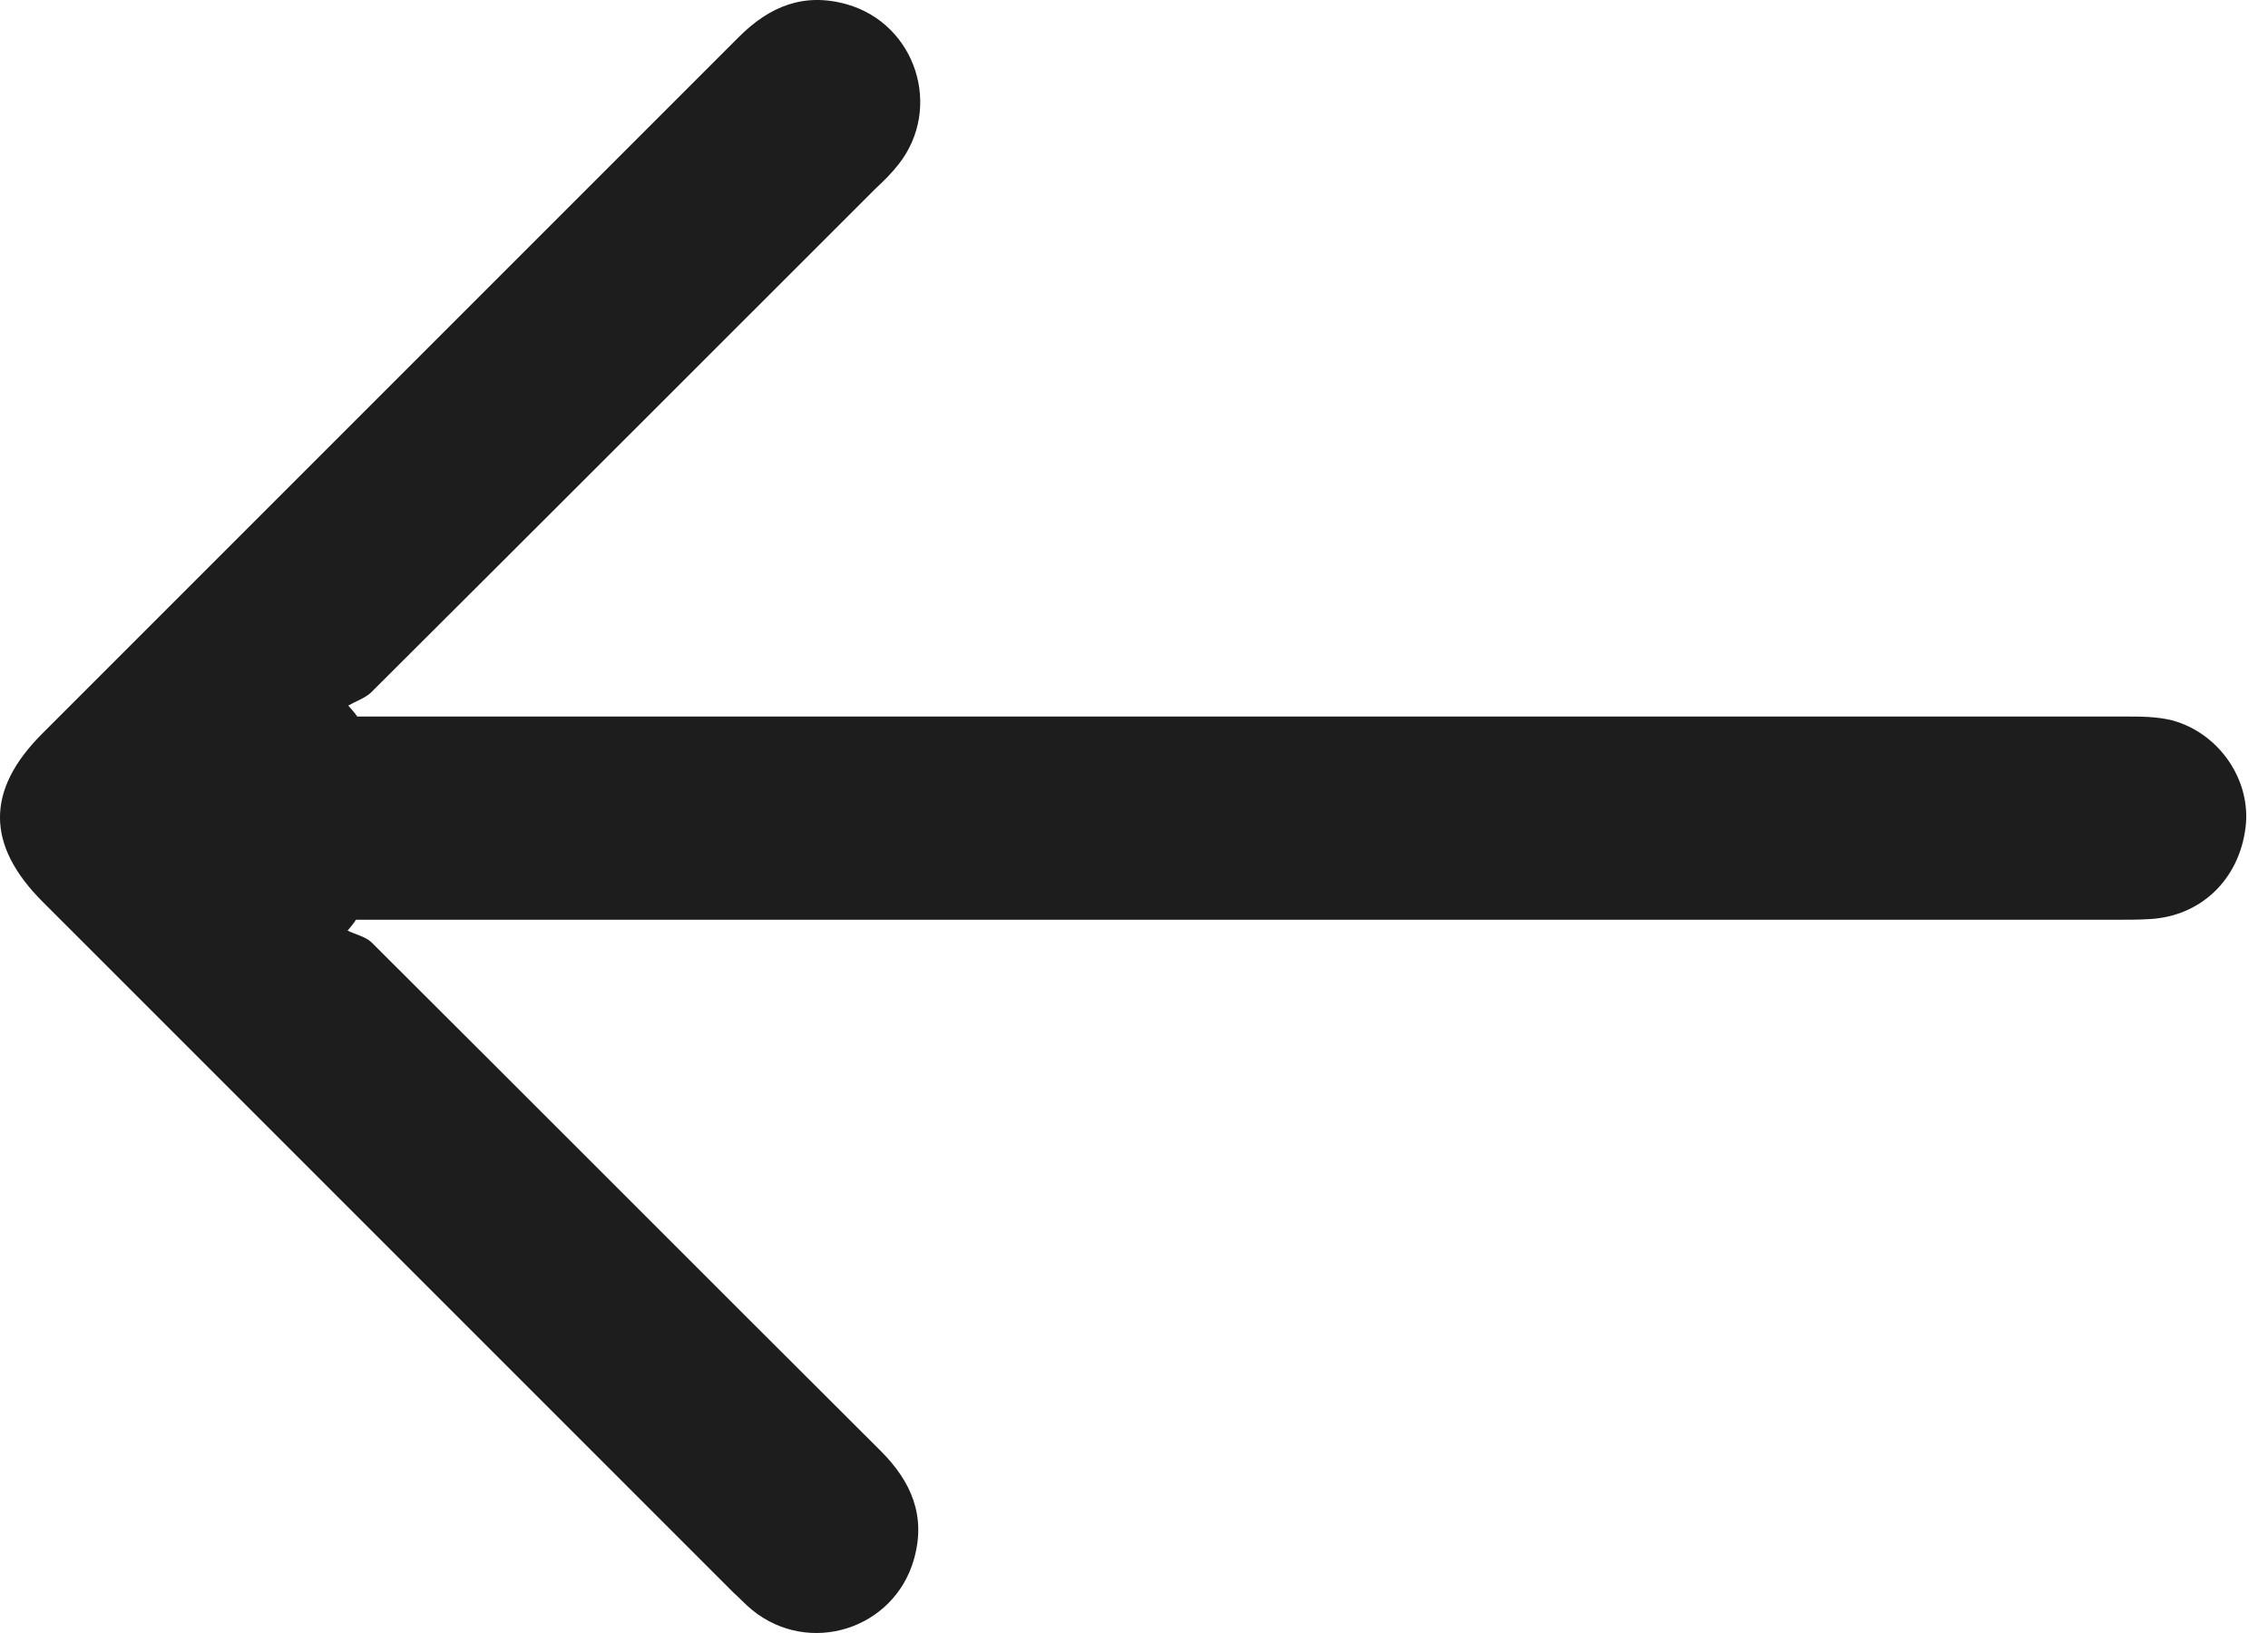 <svg width="25" height="18" viewBox="0 0 25 18" fill="none" xmlns="http://www.w3.org/2000/svg">
<path d="M3.938 7.898C4.044 7.898 4.149 7.898 4.248 7.898C10.639 7.898 17.03 7.898 23.421 7.898C23.597 7.898 23.773 7.898 23.943 7.94C24.464 8.081 24.816 8.602 24.753 9.117C24.683 9.694 24.26 10.103 23.689 10.131C23.576 10.138 23.463 10.138 23.344 10.138C16.974 10.138 10.597 10.138 4.227 10.138C4.128 10.138 4.023 10.138 3.924 10.138C3.896 10.181 3.861 10.223 3.832 10.258C3.917 10.3 4.023 10.322 4.093 10.385C5.967 12.252 7.835 14.127 9.709 15.994C10.047 16.332 10.209 16.712 10.075 17.185C9.857 17.96 8.92 18.256 8.293 17.748C8.215 17.685 8.152 17.614 8.081 17.551C5.545 15.014 3.008 12.478 0.471 9.941C-0.156 9.314 -0.156 8.708 0.464 8.088C3.022 5.53 5.587 2.965 8.145 0.407C8.483 0.069 8.863 -0.086 9.336 0.048C10.097 0.266 10.393 1.189 9.906 1.81C9.829 1.908 9.744 1.993 9.653 2.077C7.799 3.93 5.946 5.784 4.093 7.63C4.03 7.693 3.924 7.728 3.839 7.778C3.875 7.82 3.91 7.855 3.938 7.898Z" fill="#1E1D1D"/>
</svg>

